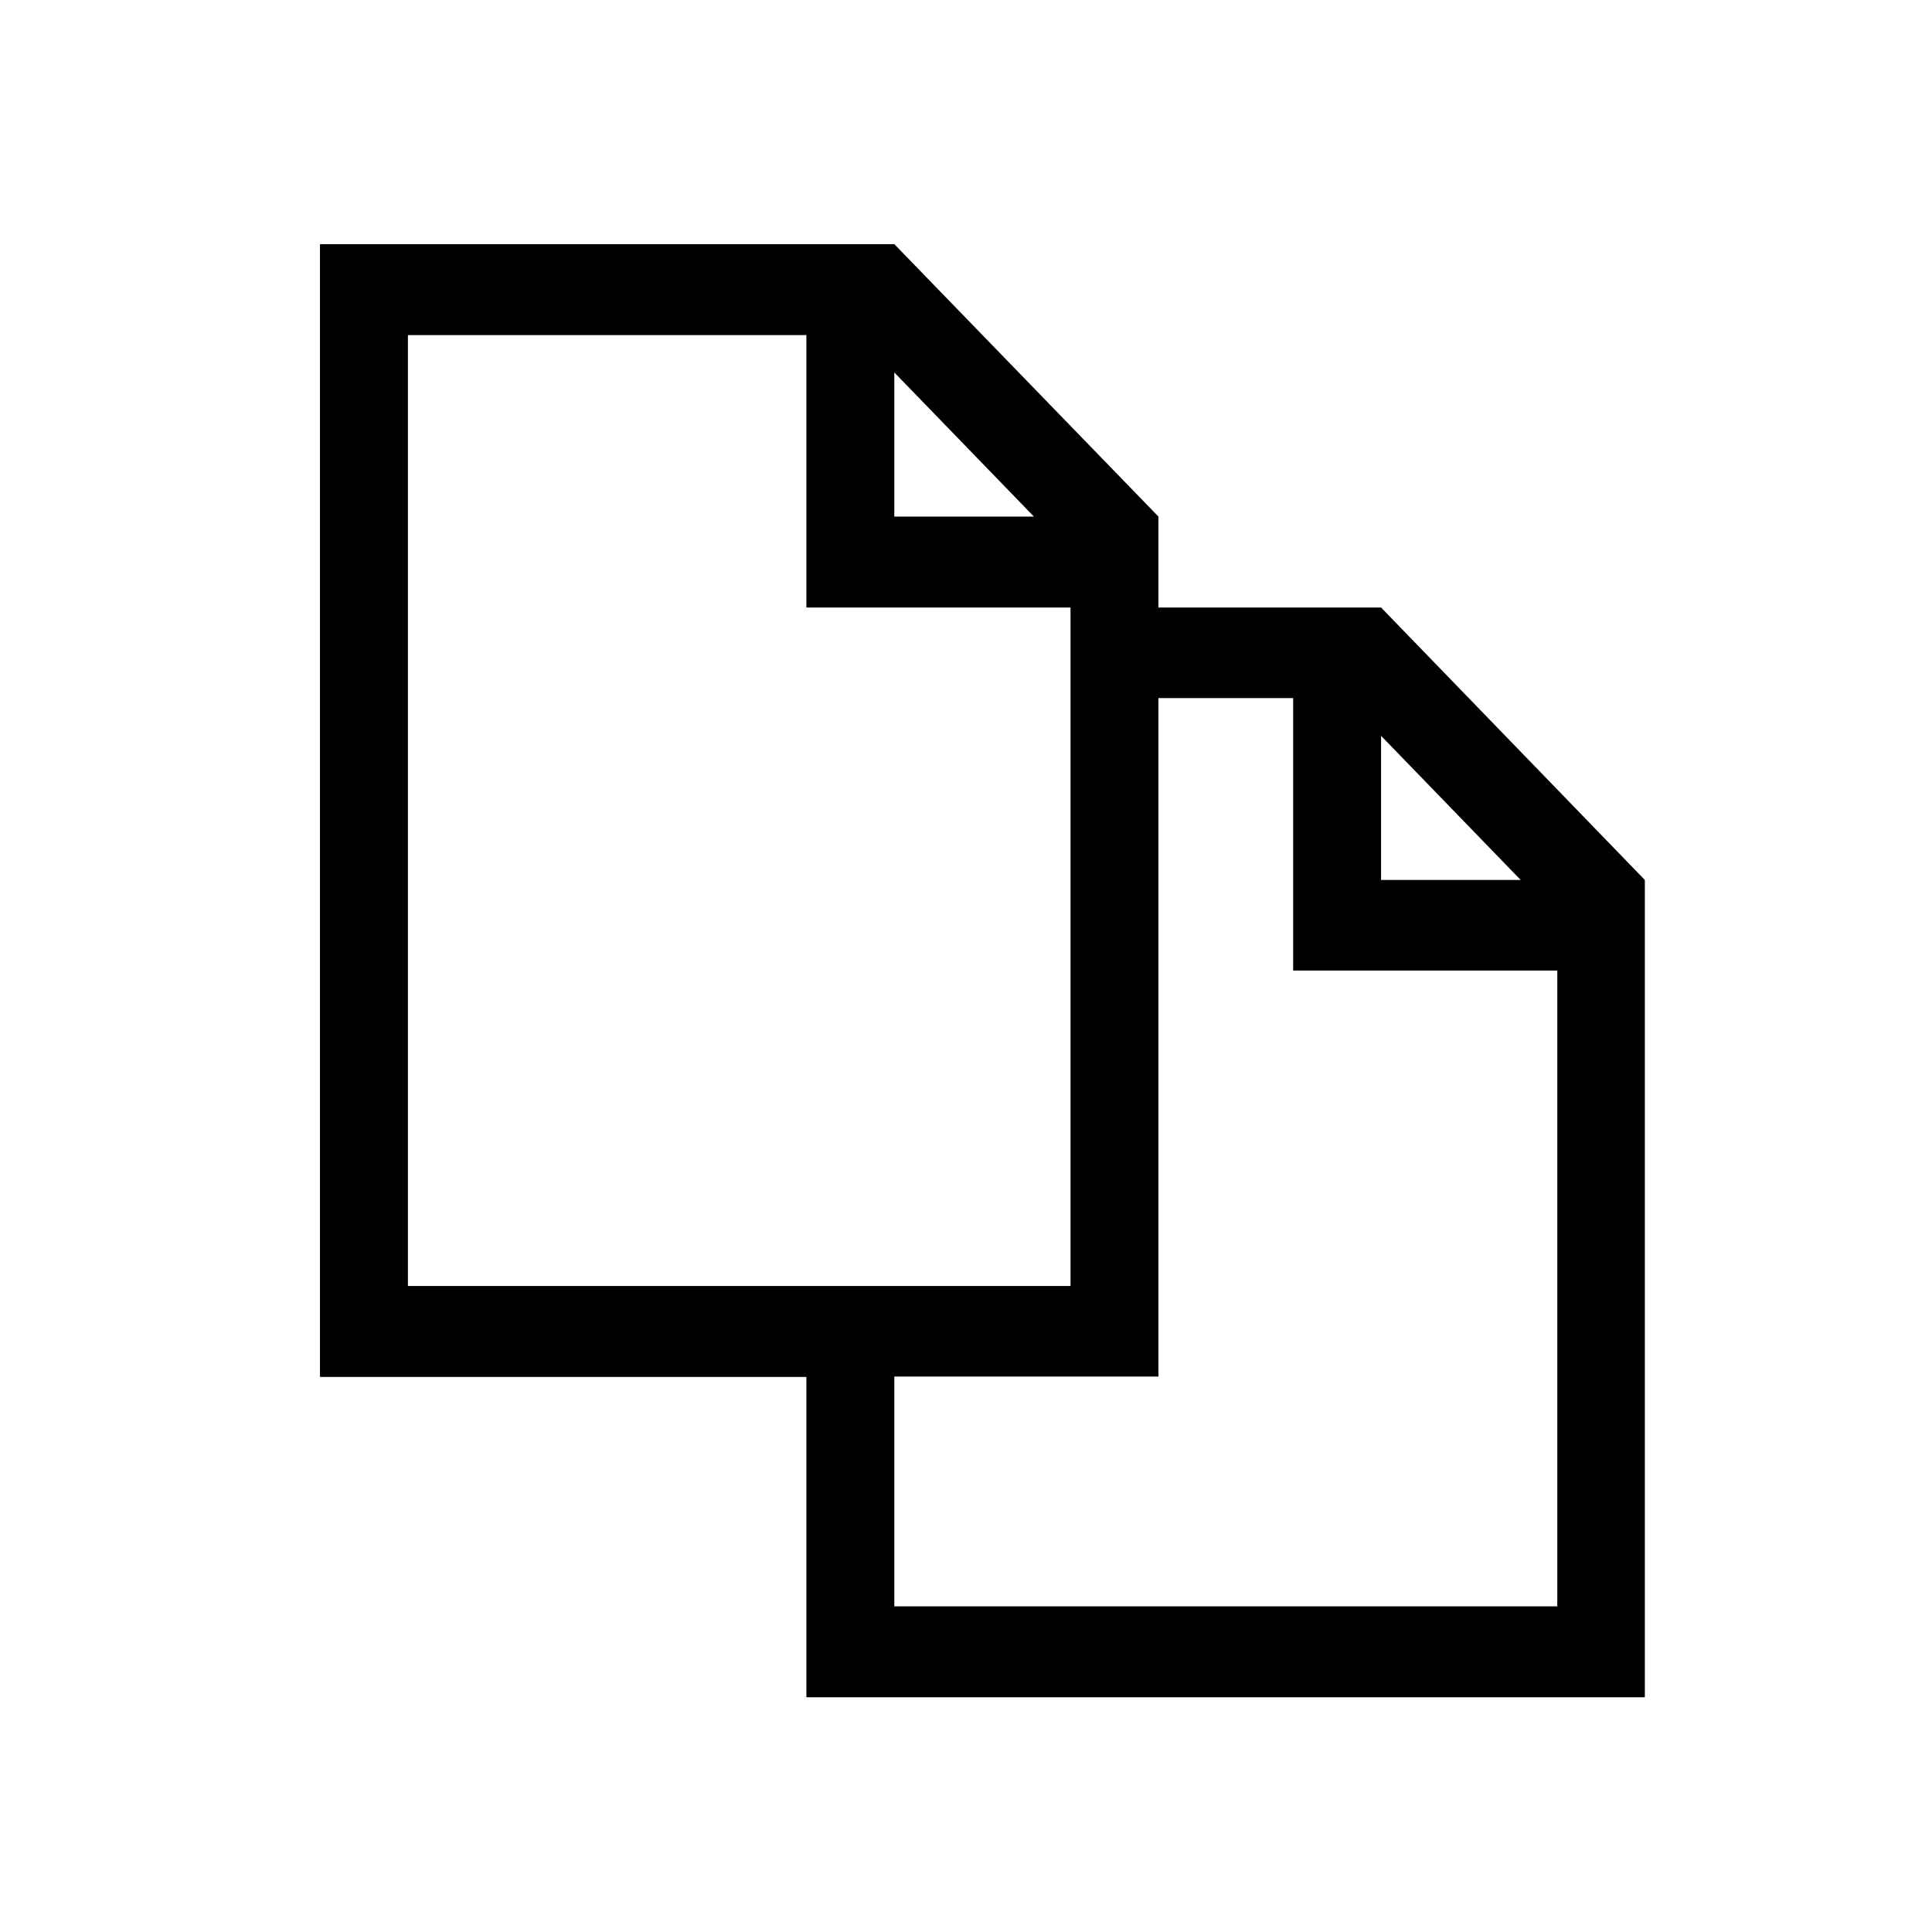 <?xml version="1.0" encoding="utf-8"?>
<!-- Generator: Adobe Illustrator 19.2.1, SVG Export Plug-In . SVG Version: 6.00 Build 0)  -->
<svg version="1.1" id="Layer_1" xmlns="http://www.w3.org/2000/svg" xmlns:xlink="http://www.w3.org/1999/xlink" x="0px" y="0px"
	 width="512px" height="512px" viewBox="0 0 512 512" style="enable-background:new 0 0 512 512;" xml:space="preserve">
<path d="M366,161h-59v-24.1l-70-72.2H84.8v300.2h128.9v84.9h222.2V233.2L366,161z M366,195l37,38.2h-37V195z M237,98.7l37,38.2h-37
	V98.7z M108.1,88.8h105.6V161h70v179.8H108.1V88.8z M412.6,425.7H237v-60.9h70V185h35.7v72.2h70v168.5H412.6z"/>
</svg>
